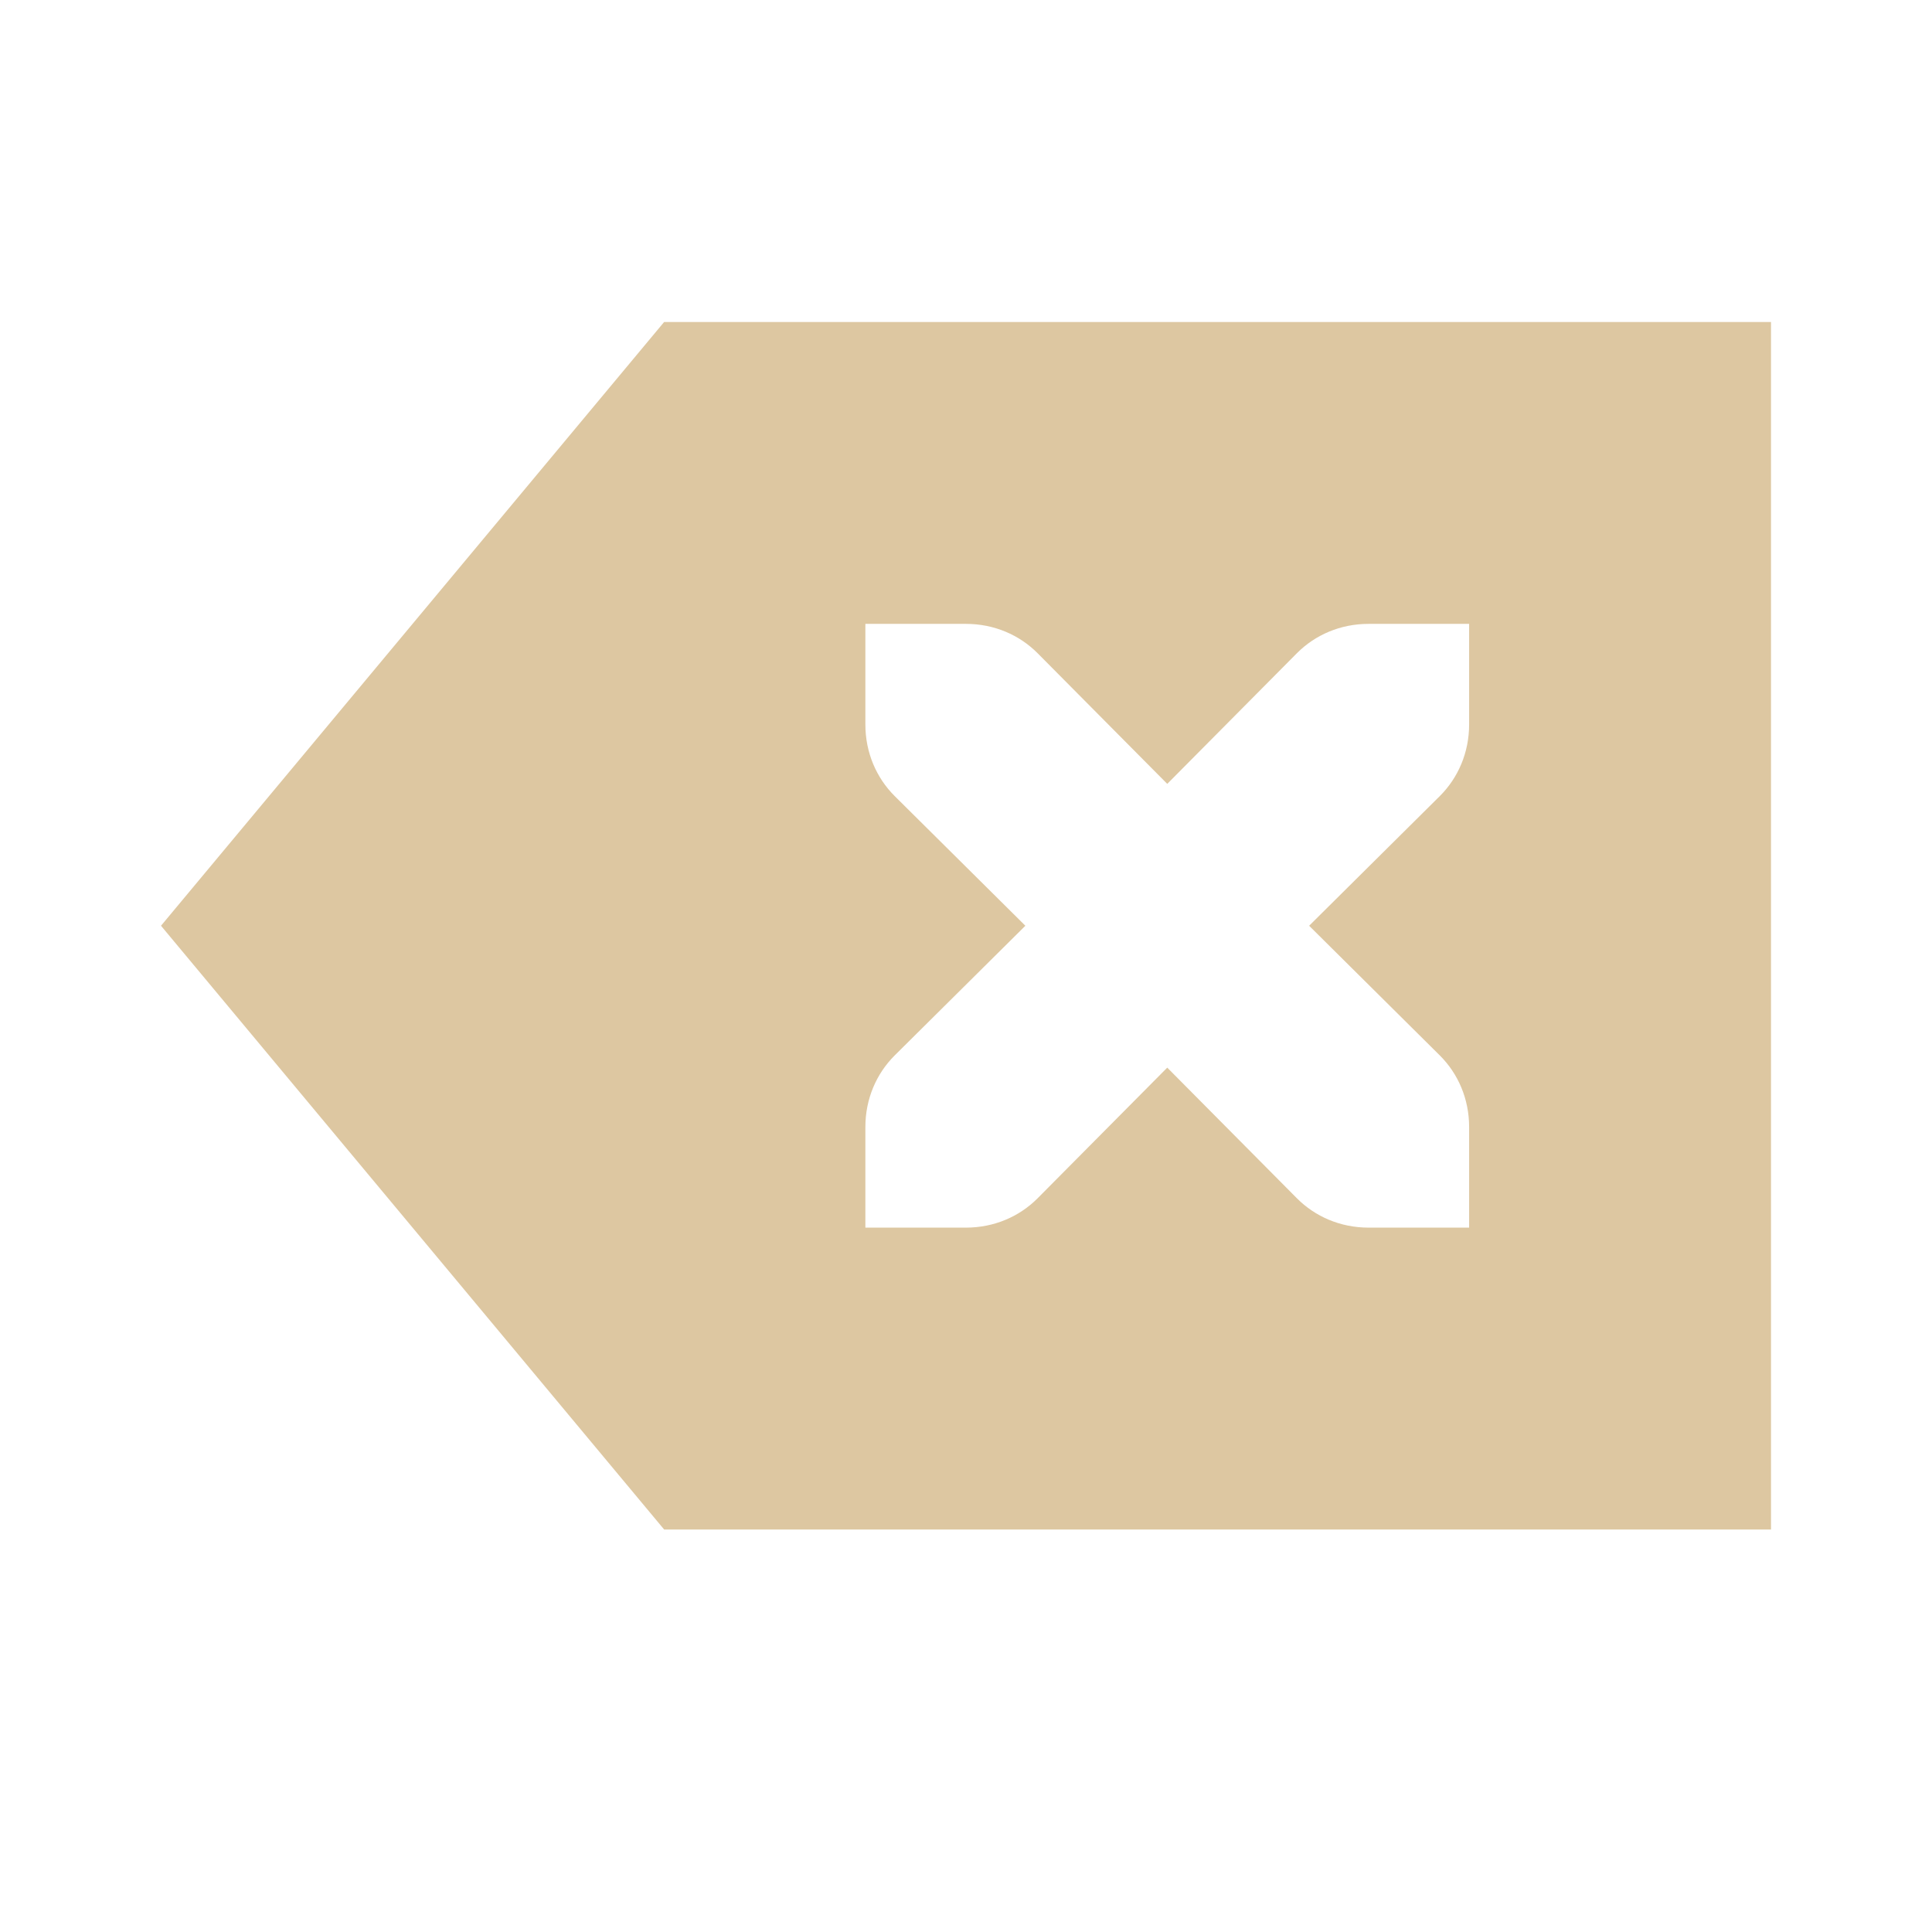 <?xml version="1.0" encoding="UTF-8" standalone="no"?>
<svg width="24" height="24" version="1.1" id="svg166" sodipodi:docname="edit-clear.svg"
   inkscape:version="1.2.1 (9c6d41e410, 2022-07-14)" xmlns:inkscape="http://www.inkscape.org/namespaces/inkscape"
   xmlns:sodipodi="http://sodipodi.sourceforge.net/DTD/sodipodi-0.dtd" xmlns="http://www.w3.org/2000/svg"
   xmlns:svg="http://www.w3.org/2000/svg">
   <sodipodi:namedview id="namedview168" pagecolor="#ddc7a1" bordercolor="#666666" borderopacity="1.0"
      inkscape:showpageshadow="2" inkscape:pageopacity="0.0" inkscape:pagecheckerboard="0" inkscape:deskcolor="#d1d1d1"
      showgrid="false" inkscape:zoom="31.958333" inkscape:cx="12" inkscape:cy="12.031291" inkscape:window-width="1918"
      inkscape:window-height="1018" inkscape:window-x="0" inkscape:window-y="0" inkscape:window-maximized="1"
      inkscape:current-layer="svg166" />
   <defs id="defs160">
      <style id="current-color-scheme" type="text/css">
         .ColorScheme-Text {
            color: #c6c6c6;
         }

         .ColorScheme-Highlight {
            color: #4285f4;
         }

         .ColorScheme-NeutralText {
            color: #ff9800;
         }

         .ColorScheme-PositiveText {
            color: #4caf50;
         }

         .ColorScheme-NegativeText {
            color: #f44336;
         }
      </style>
   </defs>
   <g transform="matrix(1.25,0,0,1.25,2,1.5)" id="g164" style="fill:#ddc7a1;fill-opacity:1">
      <path class="ColorScheme-Text"
         d="M 5,2 0,8 5,14 H 16 V 2 Z M 7,5 H 8 C 8.28,5 8.53,5.11 8.71,5.29 L 10,6.59 11.29,5.29 C 11.47,5.11 11.72,5 12,5 h 1 v 1 c 0,0.28 -0.11,0.53 -0.29,0.71 L 11.41,8 12.71,9.29 C 12.89,9.47 13,9.72 13,10 v 1 h -1 c -0.28,0 -0.53,-0.11 -0.71,-0.29 L 10,9.41 8.71,10.71 C 8.53,10.89 8.28,11 8,11 H 7 V 10 C 7,9.72 7.11,9.47 7.29,9.29 L 8.59,8 7.29,6.71 C 7.11,6.53 7,6.28 7,6 Z"
         style="fill:#ddc7a1;fill-opacity:1" id="path162" />
   </g>
</svg>